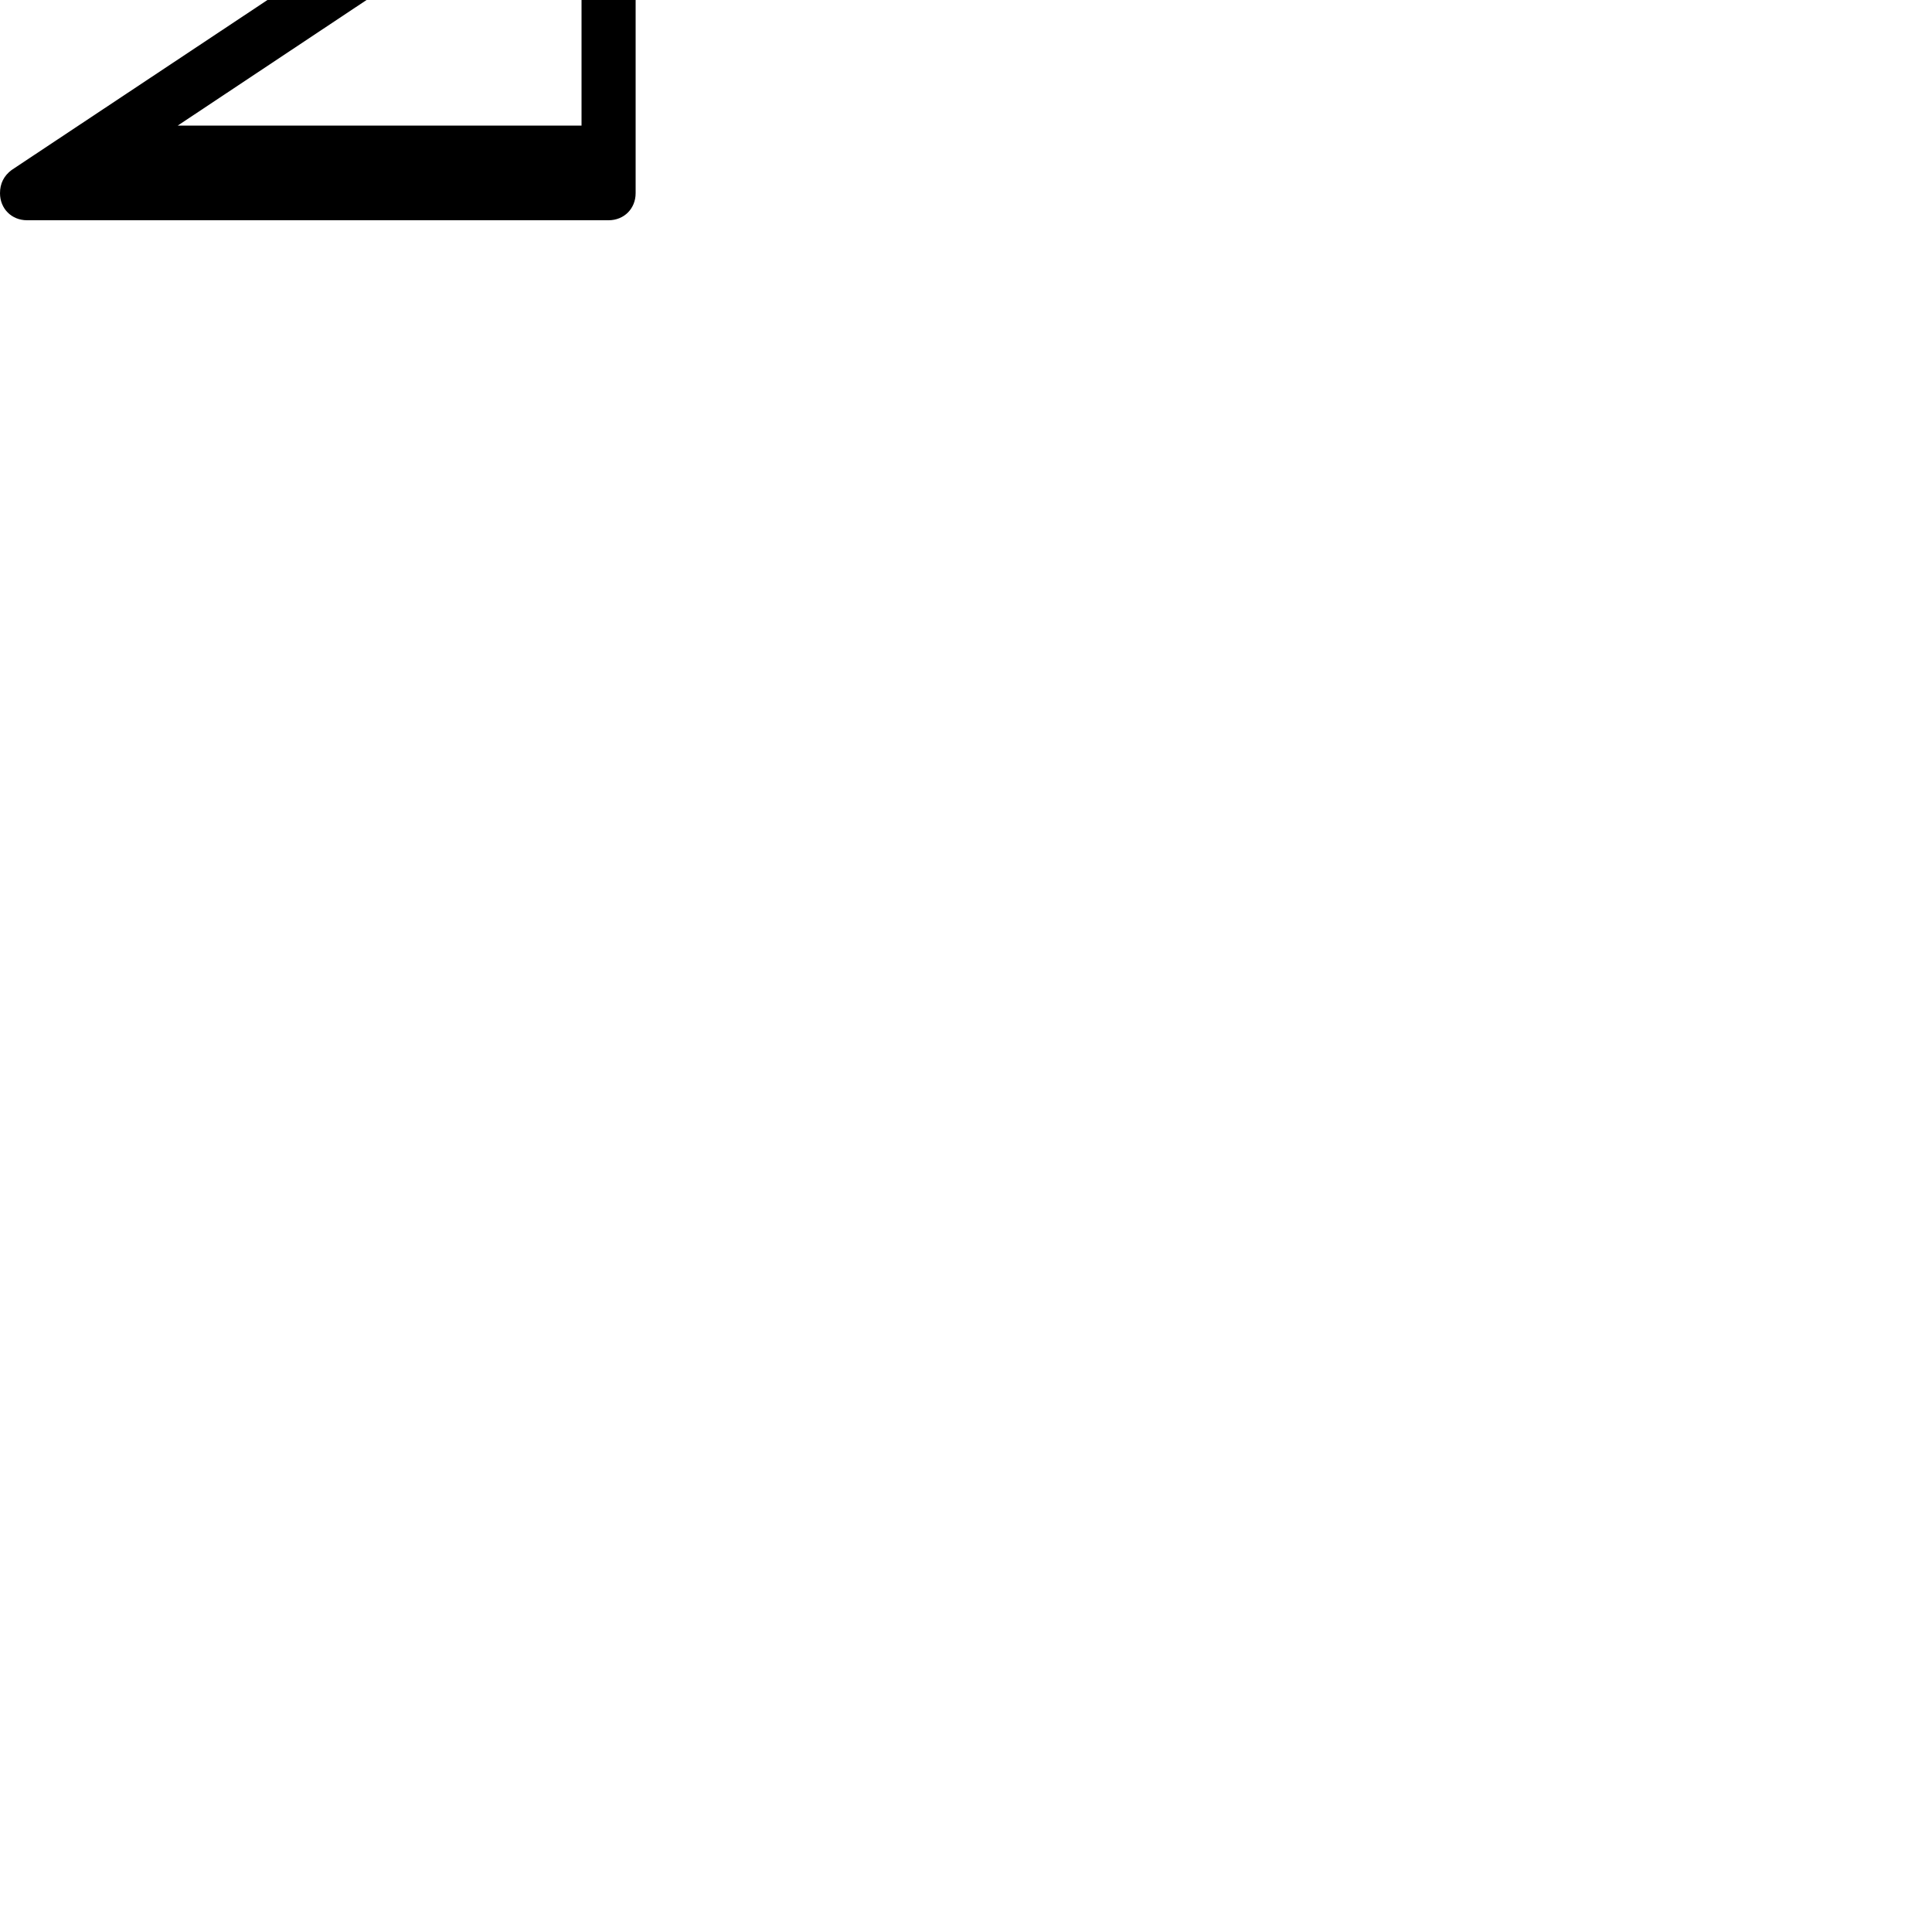 <?xml version="1.0" encoding="UTF-8"?> <!DOCTYPE svg PUBLIC "-//W3C//DTD SVG 1.1//EN" "http://www.w3.org/Graphics/SVG/1.1/DTD/svg11.dtd"> <svg xmlns="http://www.w3.org/2000/svg" xmlns:xlink="http://www.w3.org/1999/xlink" xmlns:ev="http://www.w3.org/2001/xml-events" version="1.1" baseProfile="full" height="1000.0" width="1000.0"> <path glyph-name="noteheads.u1fa" d="M301 65h-209l209 -139v139zM0 100c0 8 6 14 14 14h301c8 0 14 -6 14 -14v-200c0 -8 -6 -14 -14 -14c-3 0 -6 0 -8 2l-301 200c-4 3 -6 7 -6 12z" /> </svg>
